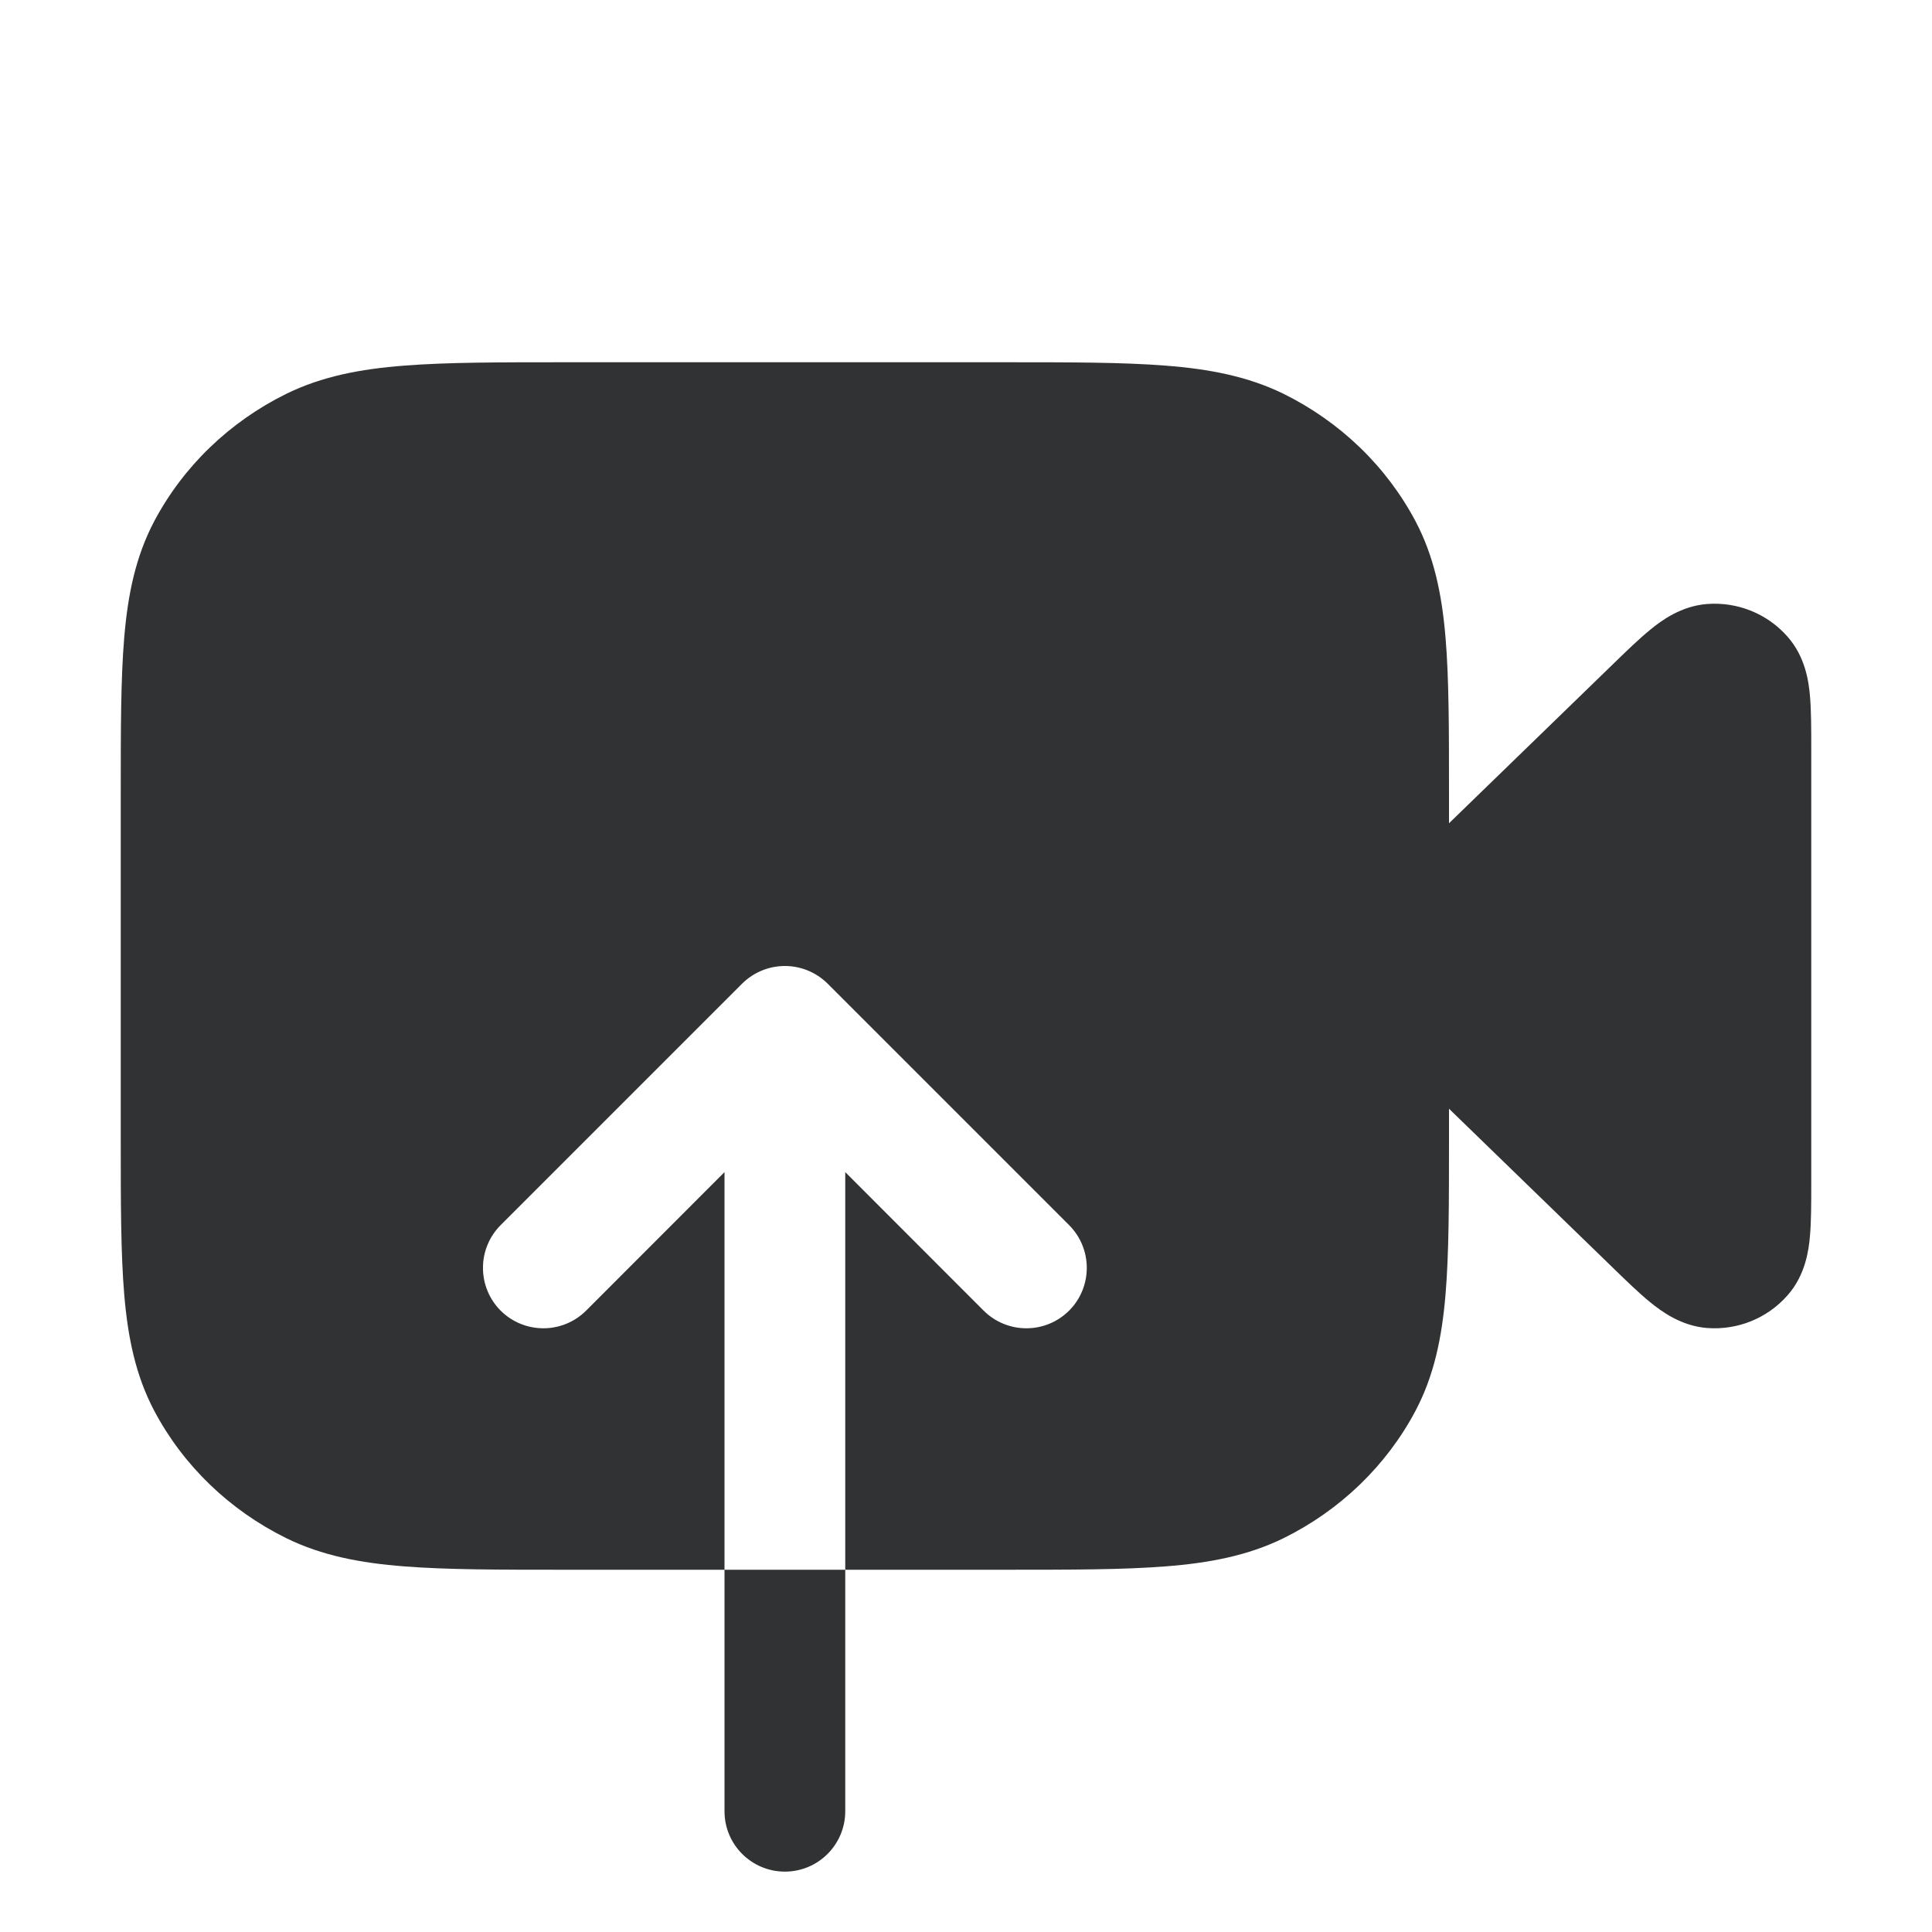 <svg width="16" height="16" viewBox="0 0 16 16" fill="none" xmlns="http://www.w3.org/2000/svg">
    <path fill-rule="evenodd" clip-rule="evenodd"
        d="M4.679 3H8.321C8.863 3 9.3 3 9.653 3.028C10.016 3.056 10.334 3.117 10.629 3.261C11.097 3.492 11.482 3.861 11.724 4.319C11.877 4.61 11.941 4.923 11.971 5.277C12 5.62 12 6.042 12 6.564V6.818L13.347 5.511C13.463 5.398 13.573 5.291 13.668 5.214C13.756 5.142 13.919 5.019 14.138 5.002C14.388 4.983 14.635 5.081 14.803 5.272C14.953 5.441 14.979 5.649 14.989 5.76C15 5.882 15 6.034 15 6.193V9.807C15 9.966 15 10.118 14.989 10.24C14.979 10.351 14.953 10.559 14.803 10.728C14.635 10.919 14.388 11.017 14.138 10.998C13.919 10.981 13.756 10.857 13.668 10.786C13.573 10.709 13.463 10.602 13.347 10.489L12 9.182V9.436C12 9.958 12 10.38 11.971 10.723C11.941 11.077 11.877 11.39 11.724 11.681C11.482 12.139 11.097 12.508 10.629 12.739C10.334 12.883 10.016 12.944 9.653 12.972C9.3 13 8.863 13 8.321 13H7V9.707L8.146 10.854C8.342 11.049 8.658 11.049 8.854 10.854C9.049 10.658 9.049 10.342 8.854 10.146L6.854 8.146C6.756 8.049 6.628 8 6.5 8C6.372 8 6.244 8.049 6.146 8.146L4.146 10.146C3.951 10.342 3.951 10.658 4.146 10.854C4.342 11.049 4.658 11.049 4.854 10.854L6 9.707V13H4.679C4.137 13 3.7 13 3.347 12.972C2.984 12.944 2.666 12.883 2.372 12.739C1.903 12.508 1.518 12.139 1.276 11.681C1.123 11.39 1.059 11.077 1.029 10.723C1 10.38 1 9.958 1 9.436V6.564C1 6.042 1 5.62 1.029 5.277C1.059 4.923 1.123 4.61 1.276 4.319C1.518 3.861 1.903 3.492 2.372 3.261C2.666 3.117 2.984 3.056 3.347 3.028C3.7 3 4.137 3 4.679 3ZM6 13V15C6 15.276 6.224 15.5 6.5 15.5C6.776 15.5 7 15.276 7 15V13H6Z"
        fill="#303233" />
</svg>
